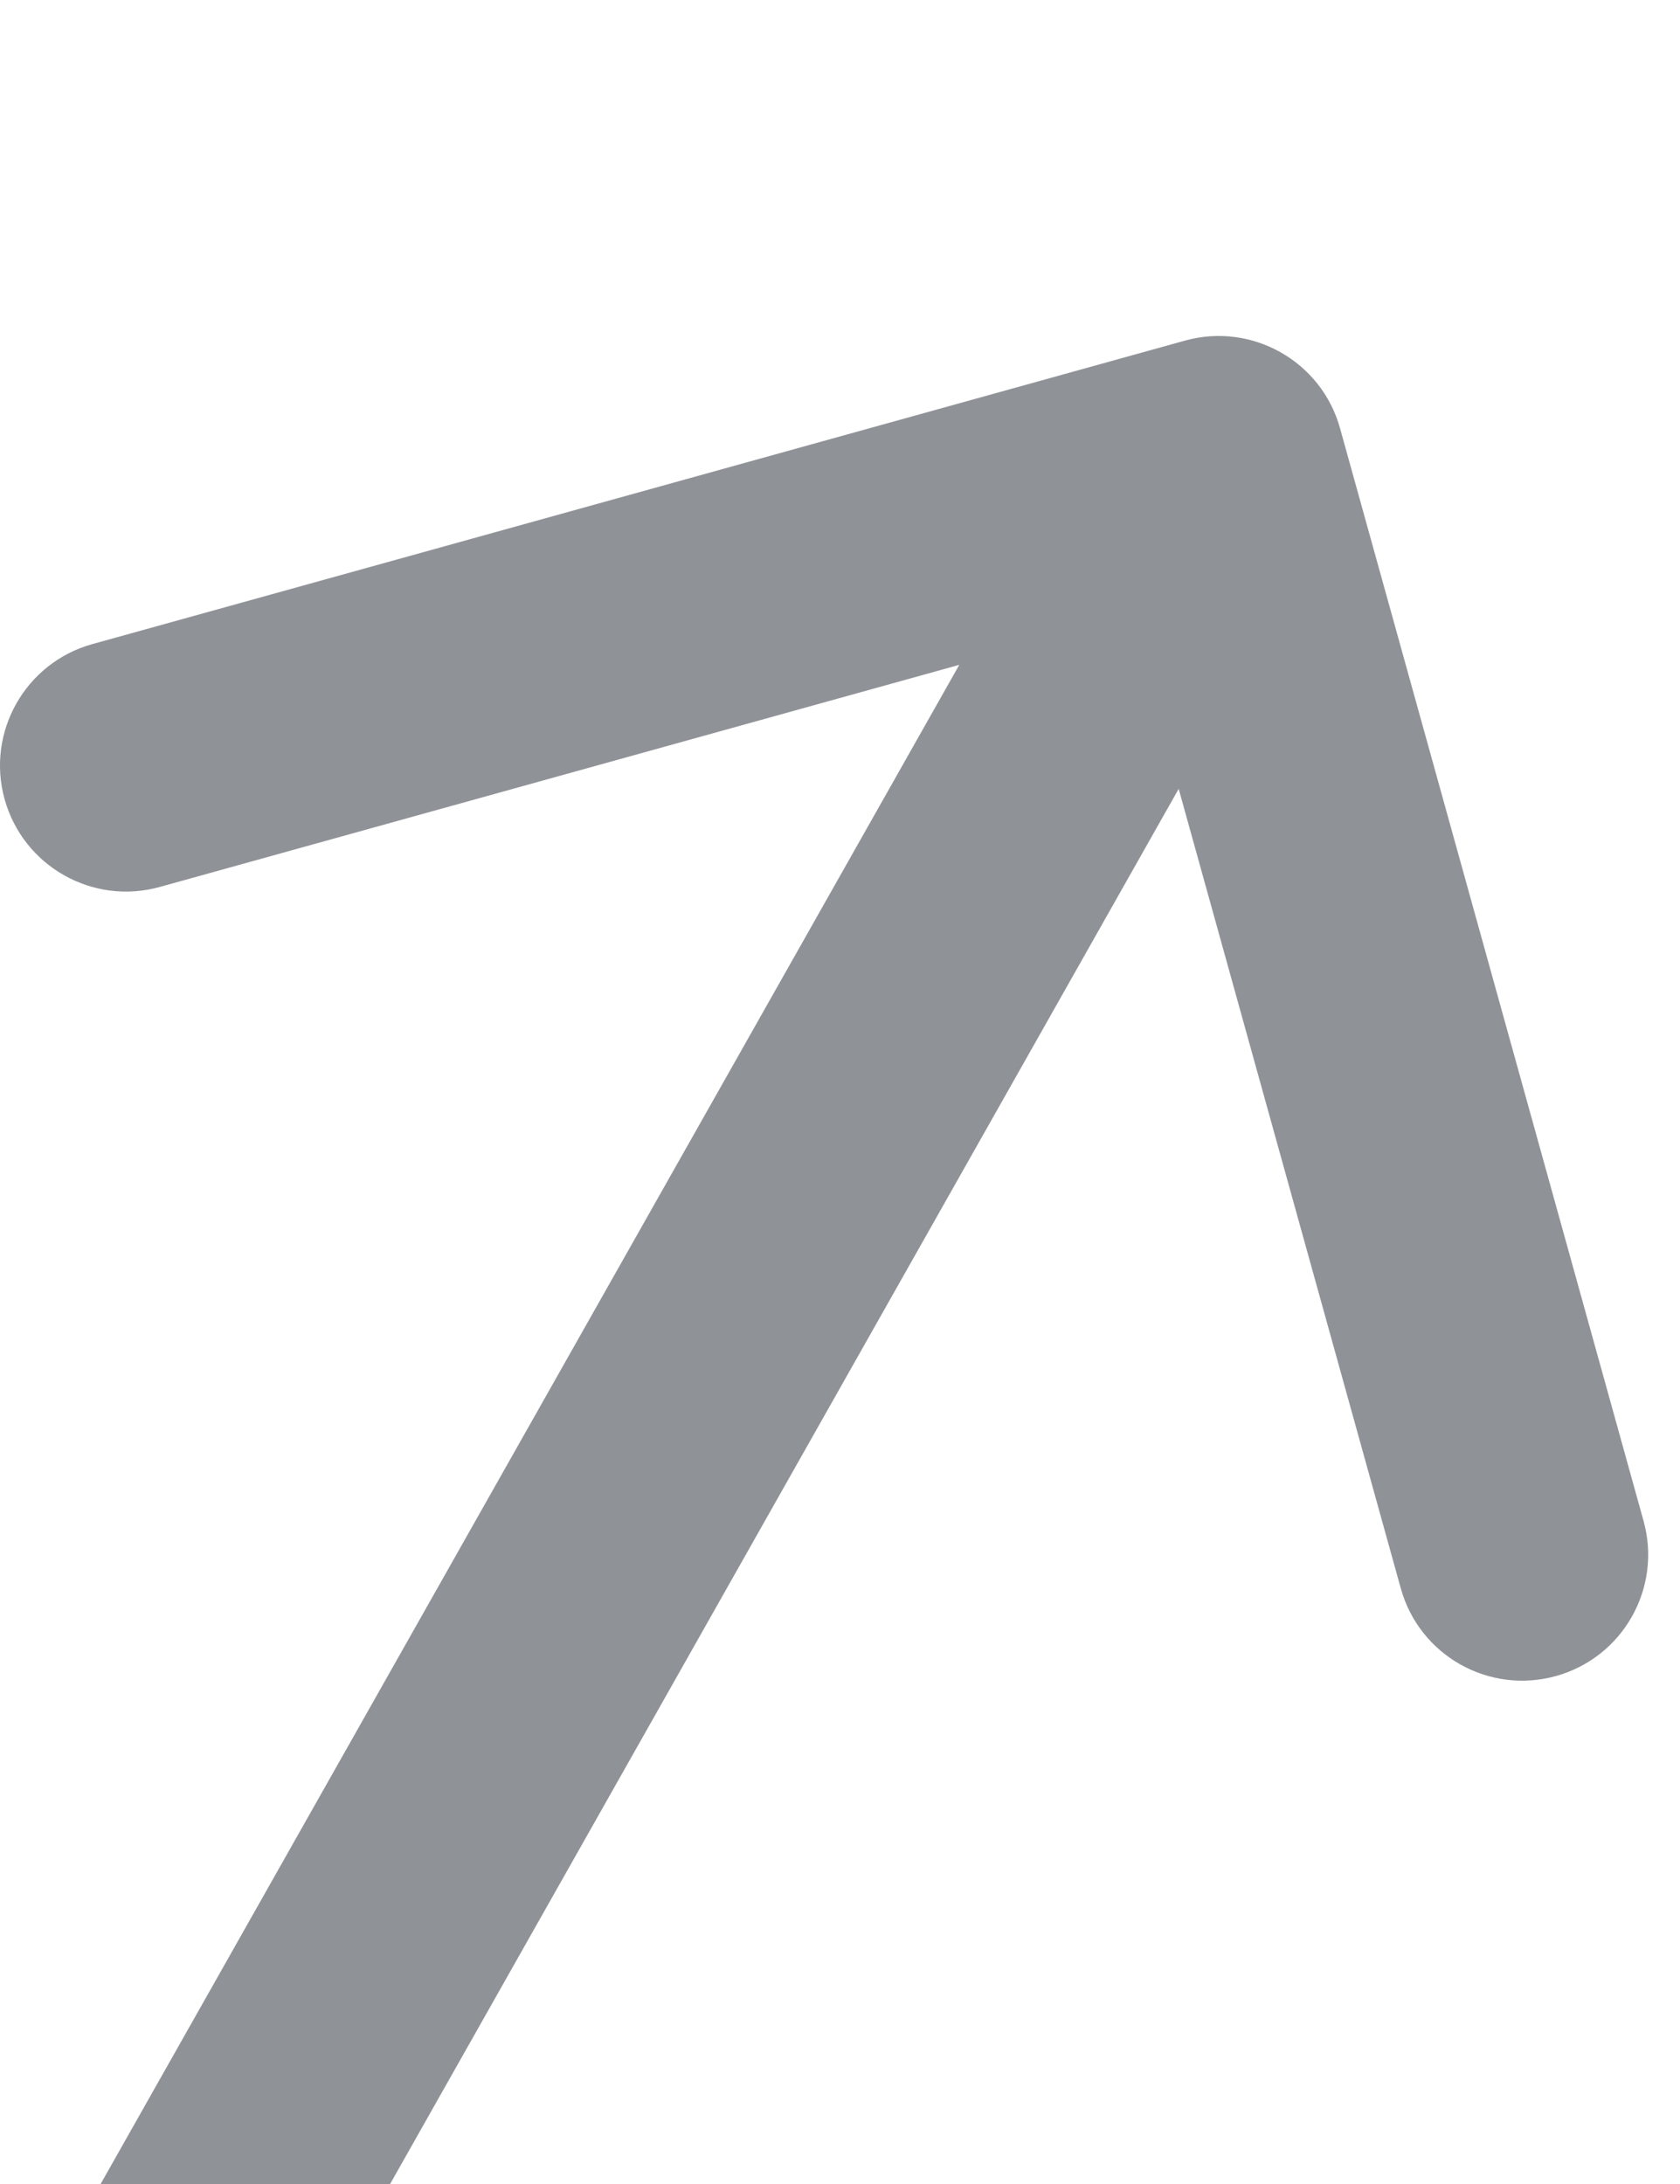 <svg width="20" height="26" viewBox="0 0 20 26" fill="none" xmlns="http://www.w3.org/2000/svg">
<g filter="url(#filter0_i_47_7)">
<path d="M15.953 1.099C15.732 0.301 14.905 -0.167 14.106 0.055L1.099 3.668C0.301 3.89 -0.167 4.717 0.055 5.515C0.277 6.313 1.104 6.781 1.902 6.559L13.464 3.347L16.676 14.909C16.898 15.708 17.724 16.175 18.523 15.953C19.321 15.731 19.788 14.905 19.566 14.106L15.953 1.099ZM2.814 25.238L15.814 2.238L13.202 0.762L0.202 23.762L2.814 25.238Z" fill="#202731" fill-opacity="0.5"/>
</g>
<defs>
<filter id="filter0_i_47_7" x="0" y="0" width="19.622" height="29.238" filterUnits="userSpaceOnUse" color-interpolation-filters="sRGB">
<feFlood flood-opacity="0" result="BackgroundImageFix"/>
<feBlend mode="normal" in="SourceGraphic" in2="BackgroundImageFix" result="shape"/>
<feColorMatrix in="SourceAlpha" type="matrix" values="0 0 0 0 0 0 0 0 0 0 0 0 0 0 0 0 0 0 127 0" result="hardAlpha"/>
<feOffset dy="4"/>
<feGaussianBlur stdDeviation="2"/>
<feComposite in2="hardAlpha" operator="arithmetic" k2="-1" k3="1"/>
<feColorMatrix type="matrix" values="0 0 0 0 0 0 0 0 0 0 0 0 0 0 0 0 0 0 0.25 0"/>
<feBlend mode="normal" in2="shape" result="effect1_innerShadow_47_7"/>
</filter>
</defs>
</svg>
